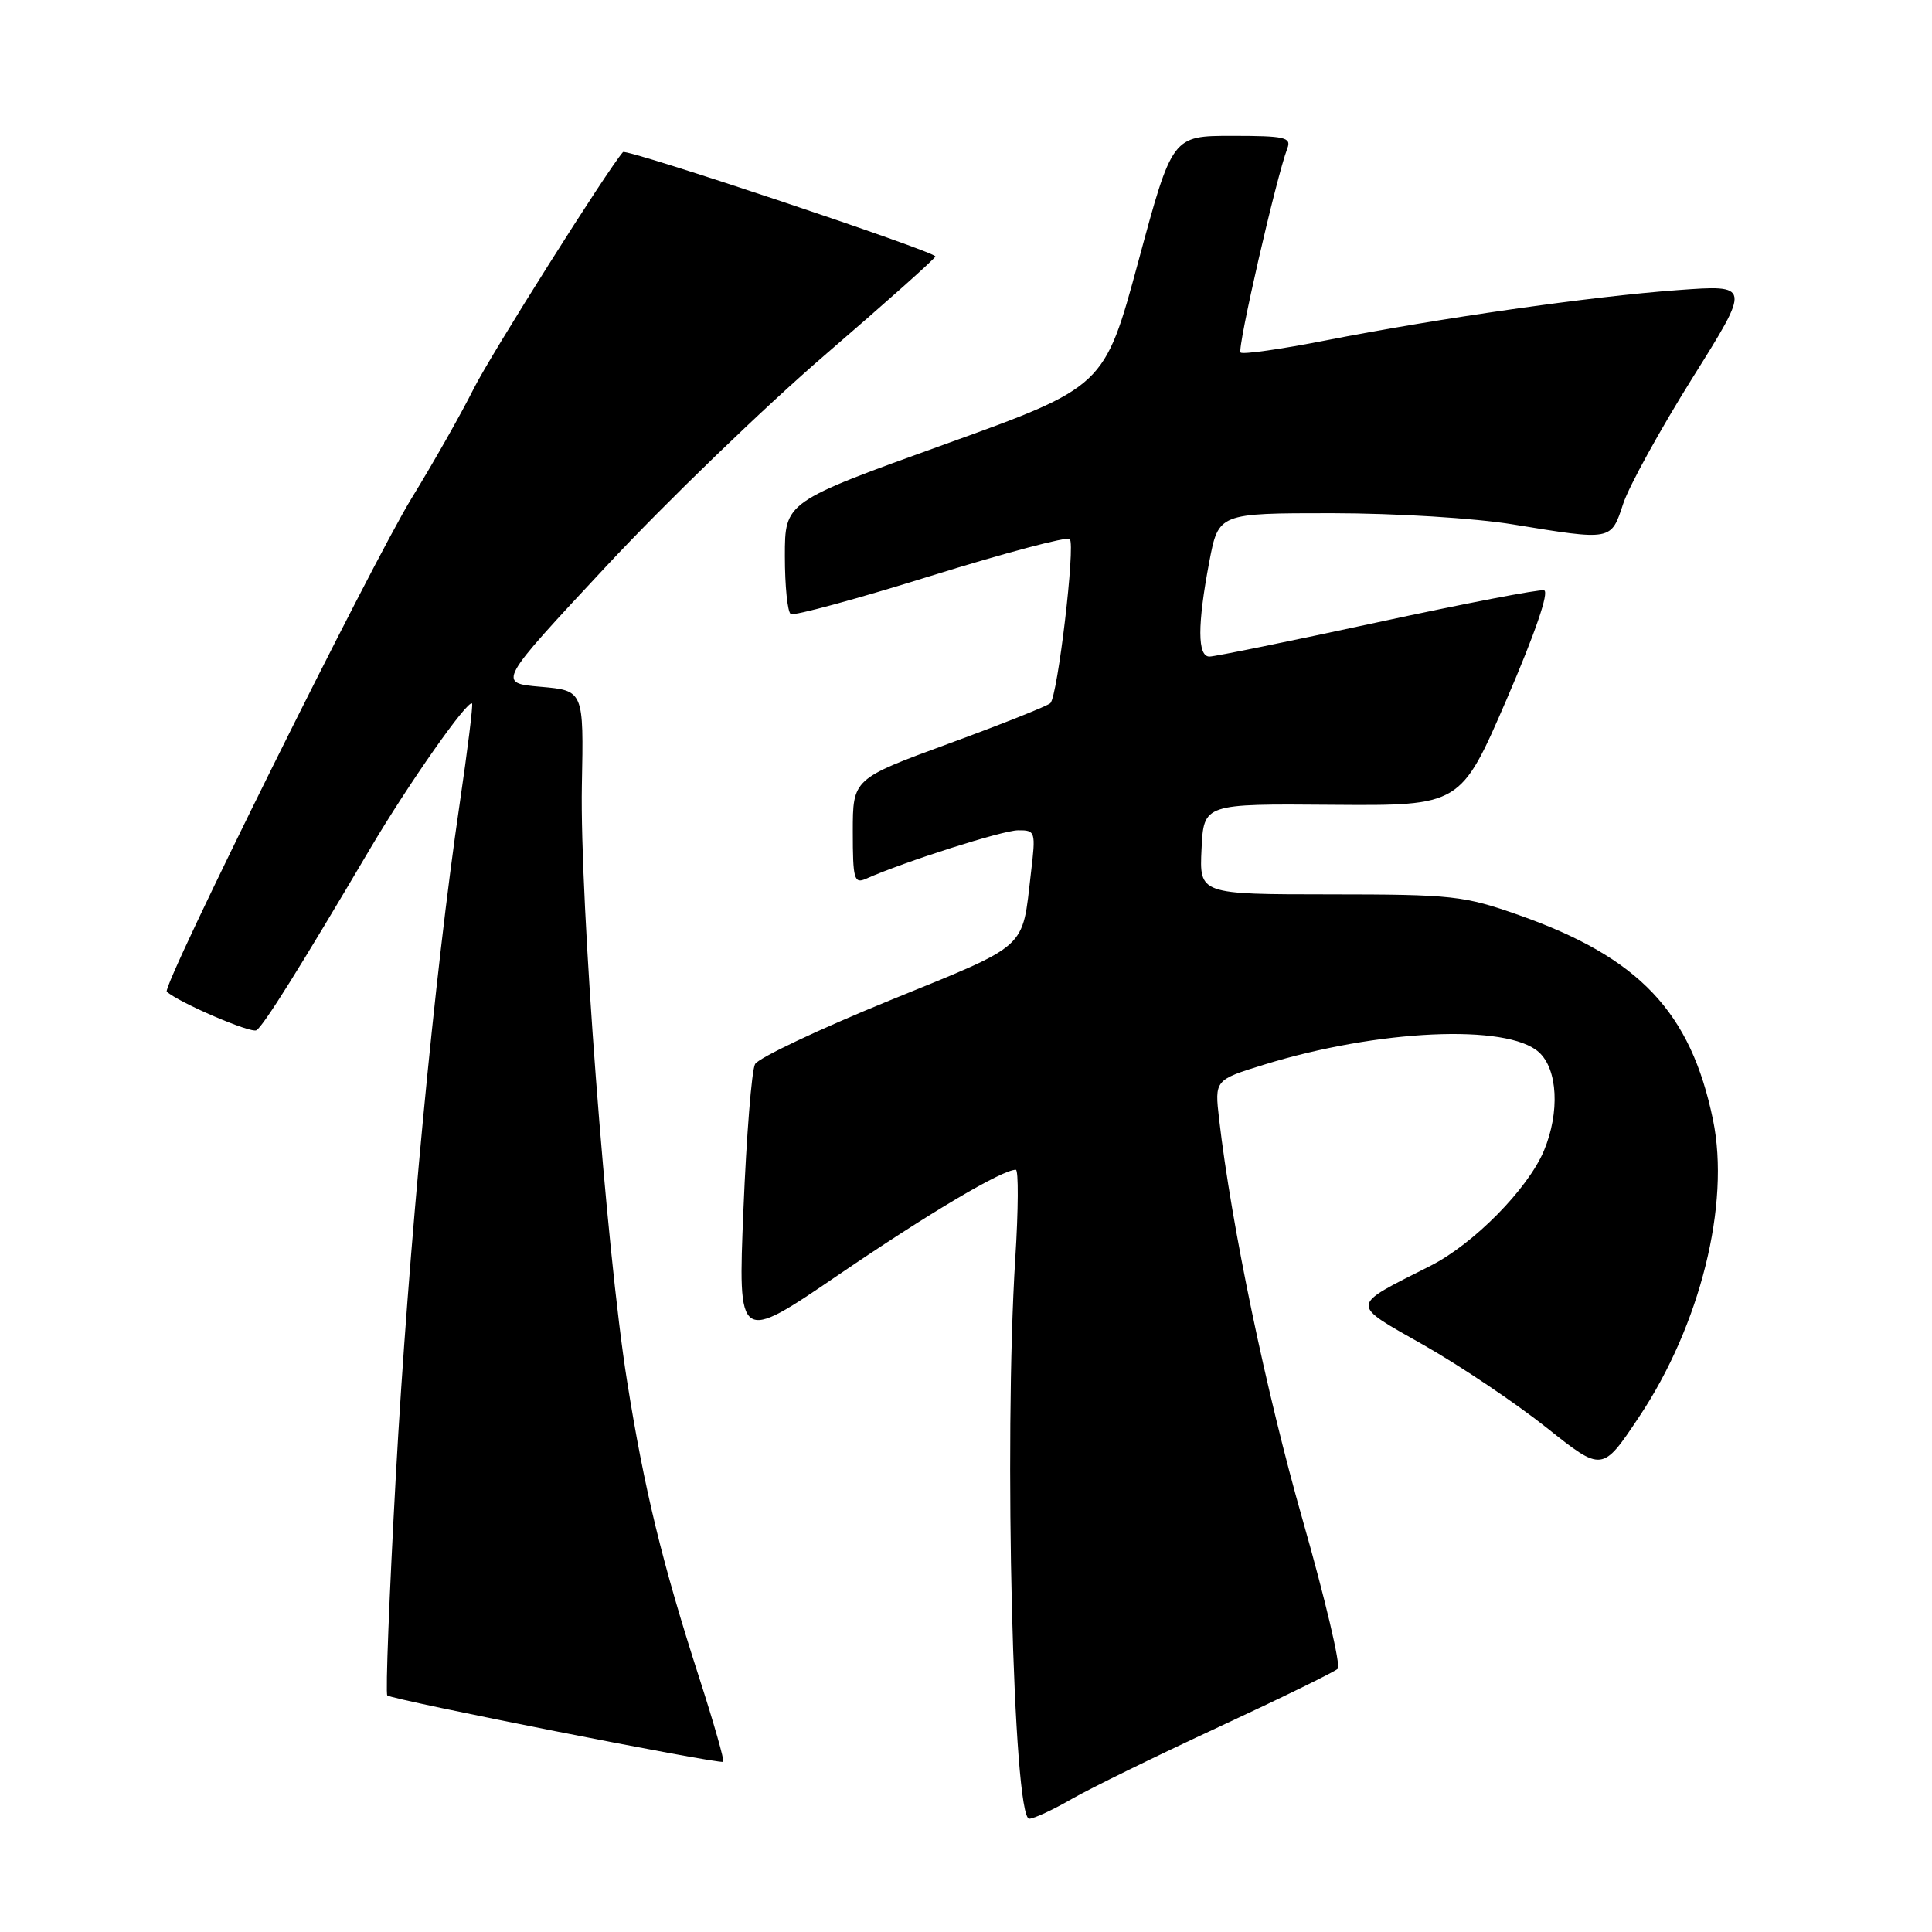 <?xml version="1.0" encoding="UTF-8" standalone="no"?>
<!DOCTYPE svg PUBLIC "-//W3C//DTD SVG 1.1//EN" "http://www.w3.org/Graphics/SVG/1.1/DTD/svg11.dtd" >
<svg xmlns="http://www.w3.org/2000/svg" xmlns:xlink="http://www.w3.org/1999/xlink" version="1.1" viewBox="0 0 256 256">
 <g >
 <path fill="currentColor"
d=" M 142.00 238.38 C 144.47 236.96 153.25 232.66 161.50 228.83 C 169.75 225.00 176.84 221.53 177.26 221.12 C 177.68 220.71 175.59 211.85 172.62 201.44 C 167.75 184.38 163.17 162.39 161.54 148.30 C 160.94 143.10 160.94 143.10 167.50 141.07 C 182.61 136.41 199.72 135.63 203.91 139.42 C 206.41 141.68 206.70 147.38 204.58 152.47 C 202.46 157.53 195.27 164.83 189.54 167.73 C 178.73 173.20 178.78 172.62 188.72 178.27 C 193.55 181.02 200.83 185.92 204.91 189.16 C 212.31 195.05 212.31 195.05 217.17 187.77 C 225.29 175.62 229.29 159.57 226.98 148.38 C 224.03 134.08 217.21 126.88 201.27 121.26 C 193.95 118.68 192.49 118.52 176.21 118.51 C 158.92 118.50 158.92 118.50 159.21 112.50 C 159.50 106.50 159.50 106.50 176.52 106.64 C 193.54 106.77 193.54 106.77 199.65 92.64 C 203.42 83.89 205.31 78.39 204.59 78.22 C 203.96 78.06 194.01 79.98 182.48 82.47 C 170.95 84.96 160.95 87.00 160.26 87.00 C 158.66 87.00 158.65 82.81 160.23 74.47 C 161.46 68.00 161.46 68.00 176.48 68.00 C 184.99 68.01 195.40 68.65 200.50 69.49 C 213.62 71.64 213.46 71.67 215.08 66.75 C 215.85 64.41 219.98 56.93 224.24 50.11 C 232.00 37.73 232.00 37.73 222.31 38.44 C 210.79 39.28 190.69 42.16 175.70 45.10 C 169.76 46.27 164.66 46.99 164.38 46.71 C 163.90 46.23 169.12 23.46 170.58 19.66 C 171.14 18.20 170.26 18.00 163.27 18.00 C 155.33 18.00 155.33 18.00 150.84 34.63 C 146.34 51.25 146.34 51.25 125.17 58.88 C 104.00 66.50 104.00 66.50 104.00 73.69 C 104.00 77.65 104.35 81.10 104.78 81.36 C 105.21 81.63 113.56 79.36 123.34 76.31 C 133.12 73.27 141.40 71.07 141.75 71.42 C 142.52 72.18 140.15 92.21 139.18 93.17 C 138.81 93.54 132.76 95.95 125.75 98.52 C 113.00 103.20 113.00 103.20 113.00 110.21 C 113.00 116.51 113.18 117.14 114.75 116.44 C 119.88 114.16 132.82 110.04 134.89 110.02 C 137.21 110.00 137.26 110.17 136.60 115.71 C 135.40 125.95 136.48 124.98 117.87 132.57 C 108.52 136.38 100.50 140.18 100.05 141.00 C 99.60 141.82 98.91 150.49 98.51 160.25 C 97.78 178.01 97.78 178.01 111.14 168.90 C 123.17 160.70 132.78 155.00 134.60 155.00 C 134.97 155.00 134.94 160.29 134.53 166.75 C 133.00 191.07 134.25 241.01 136.38 240.99 C 137.00 240.98 139.53 239.81 142.00 238.38 Z  M 92.66 222.34 C 87.75 207.13 85.36 197.31 83.08 182.94 C 80.33 165.67 76.81 119.23 77.10 104.08 C 77.35 91.50 77.35 91.50 71.62 91.00 C 65.90 90.50 65.90 90.50 80.36 75.00 C 88.32 66.47 101.36 53.88 109.35 47.00 C 117.34 40.12 123.91 34.27 123.94 33.98 C 124.01 33.36 83.00 19.65 82.55 20.15 C 80.53 22.43 65.04 46.97 62.77 51.50 C 61.12 54.80 57.42 61.33 54.55 66.00 C 49.17 74.78 21.39 130.76 22.10 131.40 C 23.70 132.85 33.26 136.96 33.98 136.51 C 34.91 135.94 39.66 128.36 49.02 112.50 C 54.14 103.83 61.99 92.65 62.55 93.22 C 62.70 93.38 61.96 99.35 60.91 106.50 C 57.59 129.00 54.09 165.88 52.45 195.57 C 51.58 211.32 51.07 224.41 51.32 224.65 C 51.88 225.22 95.39 233.81 95.83 233.45 C 96.01 233.30 94.58 228.30 92.66 222.34 Z "/>
</g>
</svg>